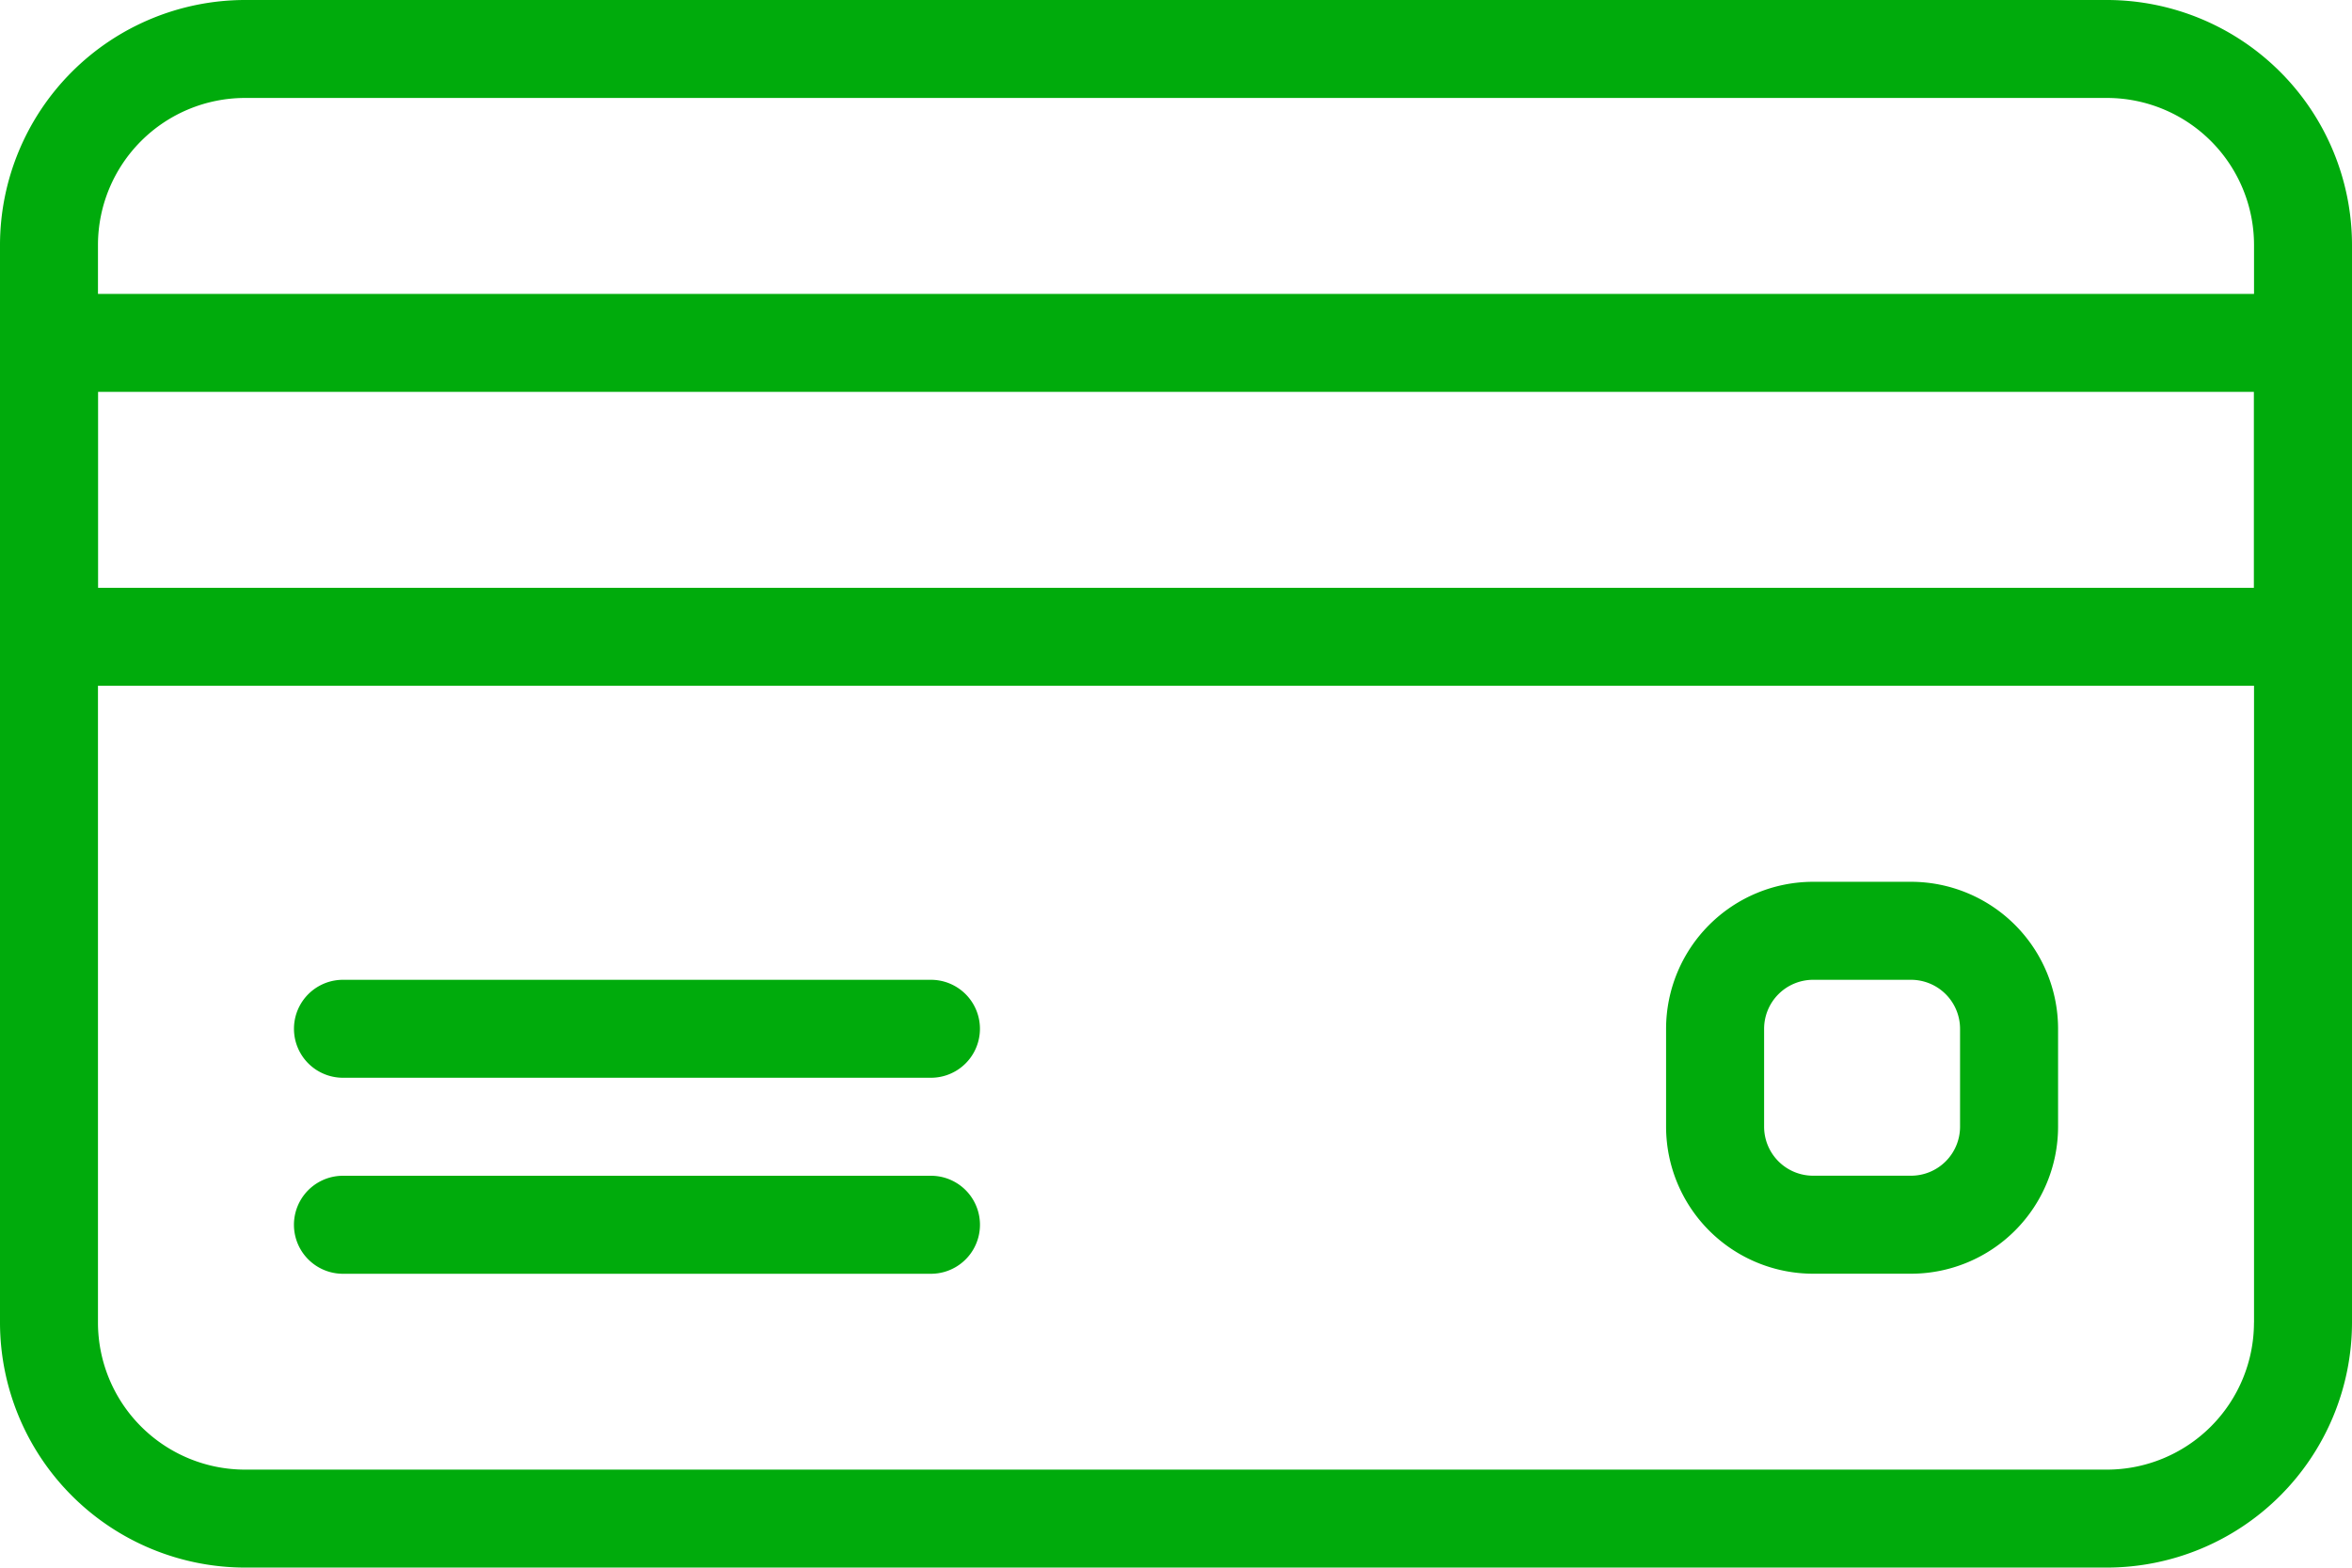 <svg xmlns="http://www.w3.org/2000/svg" viewBox="12567 5073 43.5 29"><defs><style>.cls-1{fill:#00ab0c}</style></defs><g id="credit-card" transform="translate(12567 4987.667)"><g id="Group_319" data-name="Group 319" transform="translate(0 85.333)"><g id="Group_318" data-name="Group 318"><path id="Path_952" data-name="Path 952" class="cls-1" d="M38.969 85.333H4.531A4.538 4.538 0 0 0 0 89.864V109.8a4.538 4.538 0 0 0 4.531 4.531h34.438A4.538 4.538 0 0 0 43.5 109.8V89.864a4.537 4.537 0 0 0-4.531-4.531zm2.718 24.467a2.722 2.722 0 0 1-2.719 2.719H4.531a2.722 2.722 0 0 1-2.719-2.719V89.864a2.722 2.722 0 0 1 2.719-2.719h34.438a2.722 2.722 0 0 1 2.719 2.719V109.8z" transform="translate(0 -85.333)"/></g></g><g id="Group_321" data-name="Group 321" transform="translate(0 90.77)"><g id="Group_320" data-name="Group 320"><path id="Path_953" data-name="Path 953" class="cls-1" d="M42.594 149.333H.906a.907.907 0 0 0-.906.906v5.437a.907.907 0 0 0 .906.906h41.688a.907.907 0 0 0 .906-.906v-5.437a.907.907 0 0 0-.906-.906zm-.906 5.437H1.812v-3.625h39.875v3.625z" transform="translate(0 -149.333)"/></g></g><g id="Group_323" data-name="Group 323" transform="translate(5.437 103.458)"><g id="Group_322" data-name="Group 322"><path id="Path_954" data-name="Path 954" class="cls-1" d="M75.781 298.667H64.906a.906.906 0 1 0 0 1.812h10.875a.906.906 0 1 0 0-1.812z" transform="translate(-64 -298.667)"/></g></g><g id="Group_325" data-name="Group 325" transform="translate(5.437 107.083)"><g id="Group_324" data-name="Group 324"><path id="Path_955" data-name="Path 955" class="cls-1" d="M75.781 341.333H64.906a.906.906 0 1 0 0 1.813h10.875a.906.906 0 1 0 0-1.813z" transform="translate(-64 -341.333)"/></g></g><g id="Group_327" data-name="Group 327" transform="translate(30.812 101.645)"><g id="Group_326" data-name="Group 326"><path id="Path_956" data-name="Path 956" class="cls-1" d="M367.2 277.333h-1.812a2.722 2.722 0 0 0-2.719 2.719v1.812a2.722 2.722 0 0 0 2.719 2.719h1.812a2.722 2.722 0 0 0 2.719-2.719v-1.812a2.722 2.722 0 0 0-2.719-2.719zm.906 4.531a.907.907 0 0 1-.906.906h-1.812a.907.907 0 0 1-.906-.906v-1.812a.907.907 0 0 1 .906-.906h1.812a.907.907 0 0 1 .906.906z" transform="translate(-362.667 -277.333)"/></g></g></g></svg>
